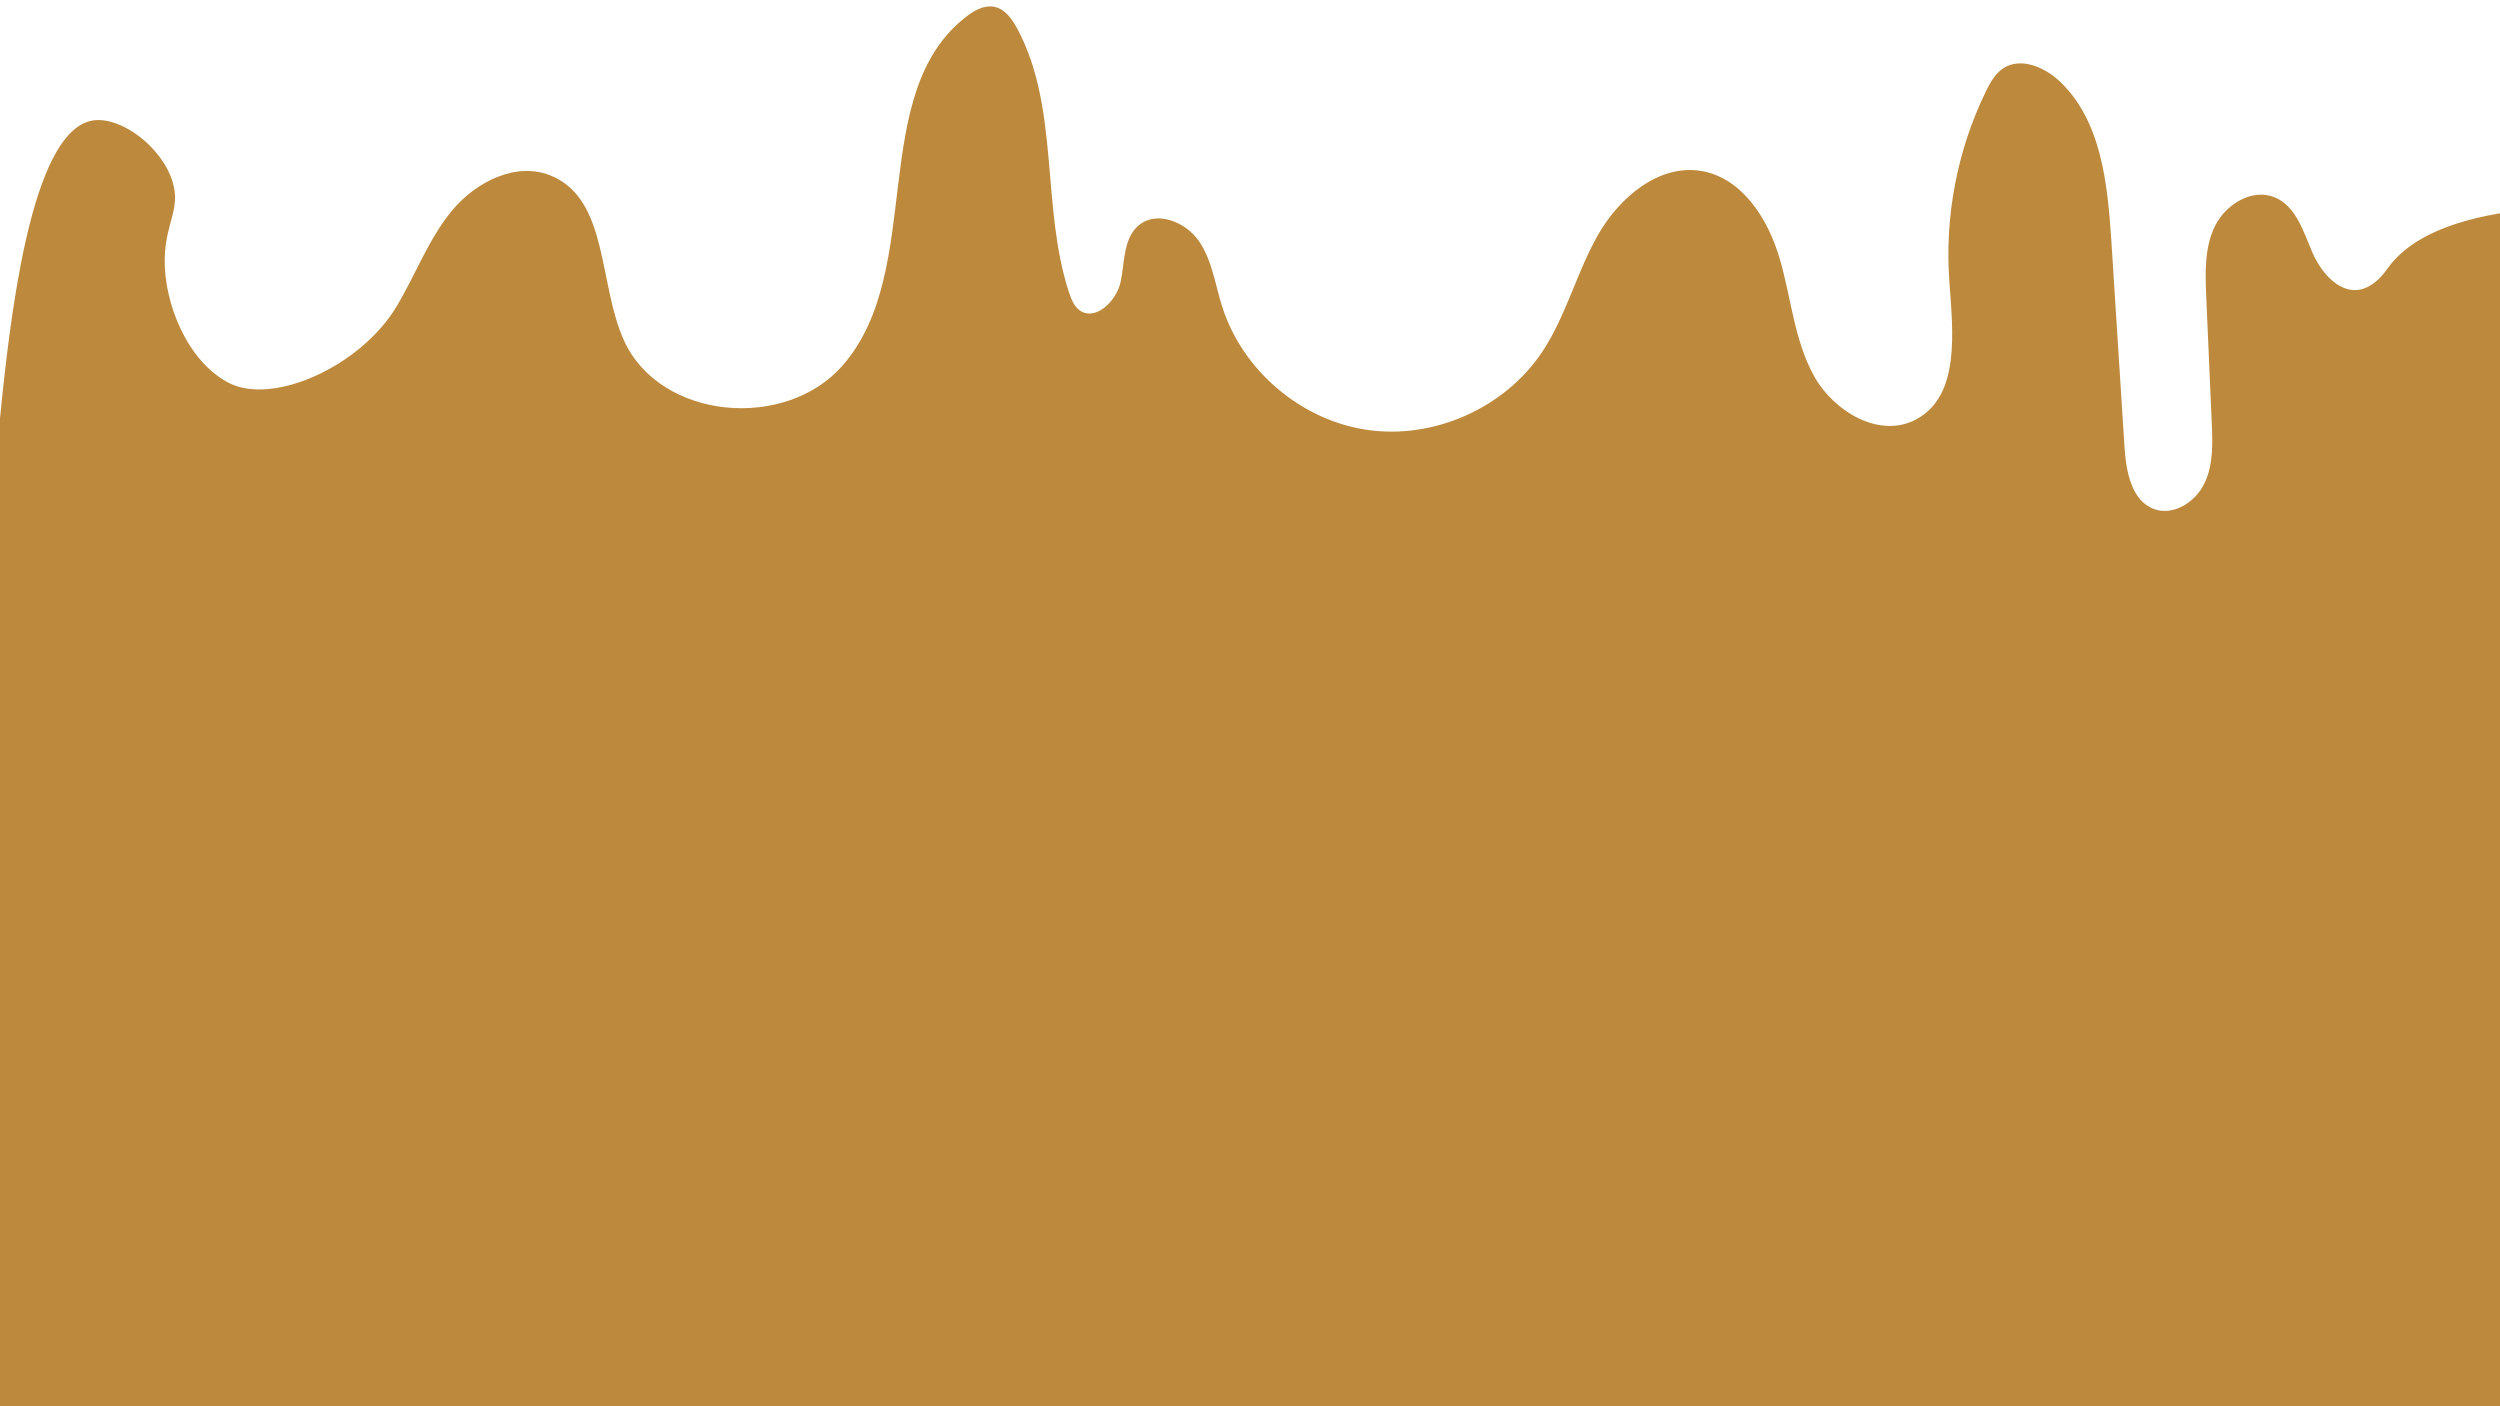 <?xml version="1.0" encoding="utf-8"?>
<!-- Generator: Adobe Illustrator 26.0.3, SVG Export Plug-In . SVG Version: 6.00 Build 0)  -->
<svg version="1.1" id="Слой_1" xmlns="http://www.w3.org/2000/svg" xmlns:xlink="http://www.w3.org/1999/xlink" x="0px" y="0px"
	 viewBox="0 0 1920 1080" style="enable-background:new 0 0 1920 1080;" xml:space="preserve">
<style type="text/css">
	.st0{fill:#C89242;stroke:#000000;stroke-miterlimit:10;}
	.st1{fill:#BD893D;}
</style>
<path class="st0" d="M0,394.1"/>
<g>
	<path class="st1" d="M1.4,307.2c8.7-83.2,25.7-208,70.1-214.7c21.2-3.2,52.7,20,61,47c6.5,21.2-5.4,31.2-6,59
		c-0.7,34.4,17.4,79,49.1,95.5c34.1,17.7,101.5-12.7,129-58.7c14.7-24.5,24.6-52.1,42.9-74c18.4-21.9,49.2-37.3,75.6-26.4
		c44.5,18.3,36.2,83.3,56.3,127c28,60.7,124.1,69.1,167.9,18.6c63.8-73.3,18-209.2,95.3-268.1c6-4.6,13.4-8.6,20.9-7.2
		c8.2,1.6,13.7,9.3,17.7,16.7c32.9,61.2,18.1,137.4,40,203.3c1.6,4.7,3.5,9.6,7.4,12.7c12.2,9.6,29-6.5,32.1-21.7
		c3.1-15.2,2-33.3,13.9-43.2c13.8-11.5,36-2.6,46.2,12.2s12.4,33.4,17.9,50.5c15.6,49,60.8,87.3,111.7,94.5
		c50.9,7.3,105-16.8,133.7-59.5c18.6-27.7,26.6-61.2,43.1-90.2s47.1-54.9,79.9-49.1c31,5.5,50.7,36.7,59.6,66.9
		c8.9,30.2,11.2,62.8,26.4,90.4c15.3,27.6,50.5,48.3,78.3,33.5c34.2-18.1,28.5-67.3,25.7-105.9c-3.7-50.1,6.1-101.2,28.2-146.4
		c3.2-6.6,7-13.3,13.1-17.4c13.1-8.7,31.2-1.3,42.8,9.4c32.5,30,37.4,78.7,40.3,122.9c3.4,52.8,6.8,105.6,10.1,158.4
		c1.2,18.7,5.2,41.4,22.8,47.8c14.9,5.4,31.8-5.5,38.6-19.8c6.9-14.3,6.3-30.9,5.6-46.8c-1.4-32-2.8-64-4.2-96.1
		c-0.8-18.6-1.5-38.2,6.8-54.9c8.3-16.7,28.7-29,45.9-21.8c16.2,6.8,21.9,26.2,28.8,42.3c6.9,16.2,22.2,33.3,38.9,27.9
		c9.3-3,15.3-10.7,18.9-15.7c11.1-15.6,34.1-33.5,86.4-42.3c2,308,4,616,6,924c-644,2.3-1288,4.7-1932,7
		C-27.5,686.3-12.6,441.8,1.4,307.2z"/>
</g>
</svg>
